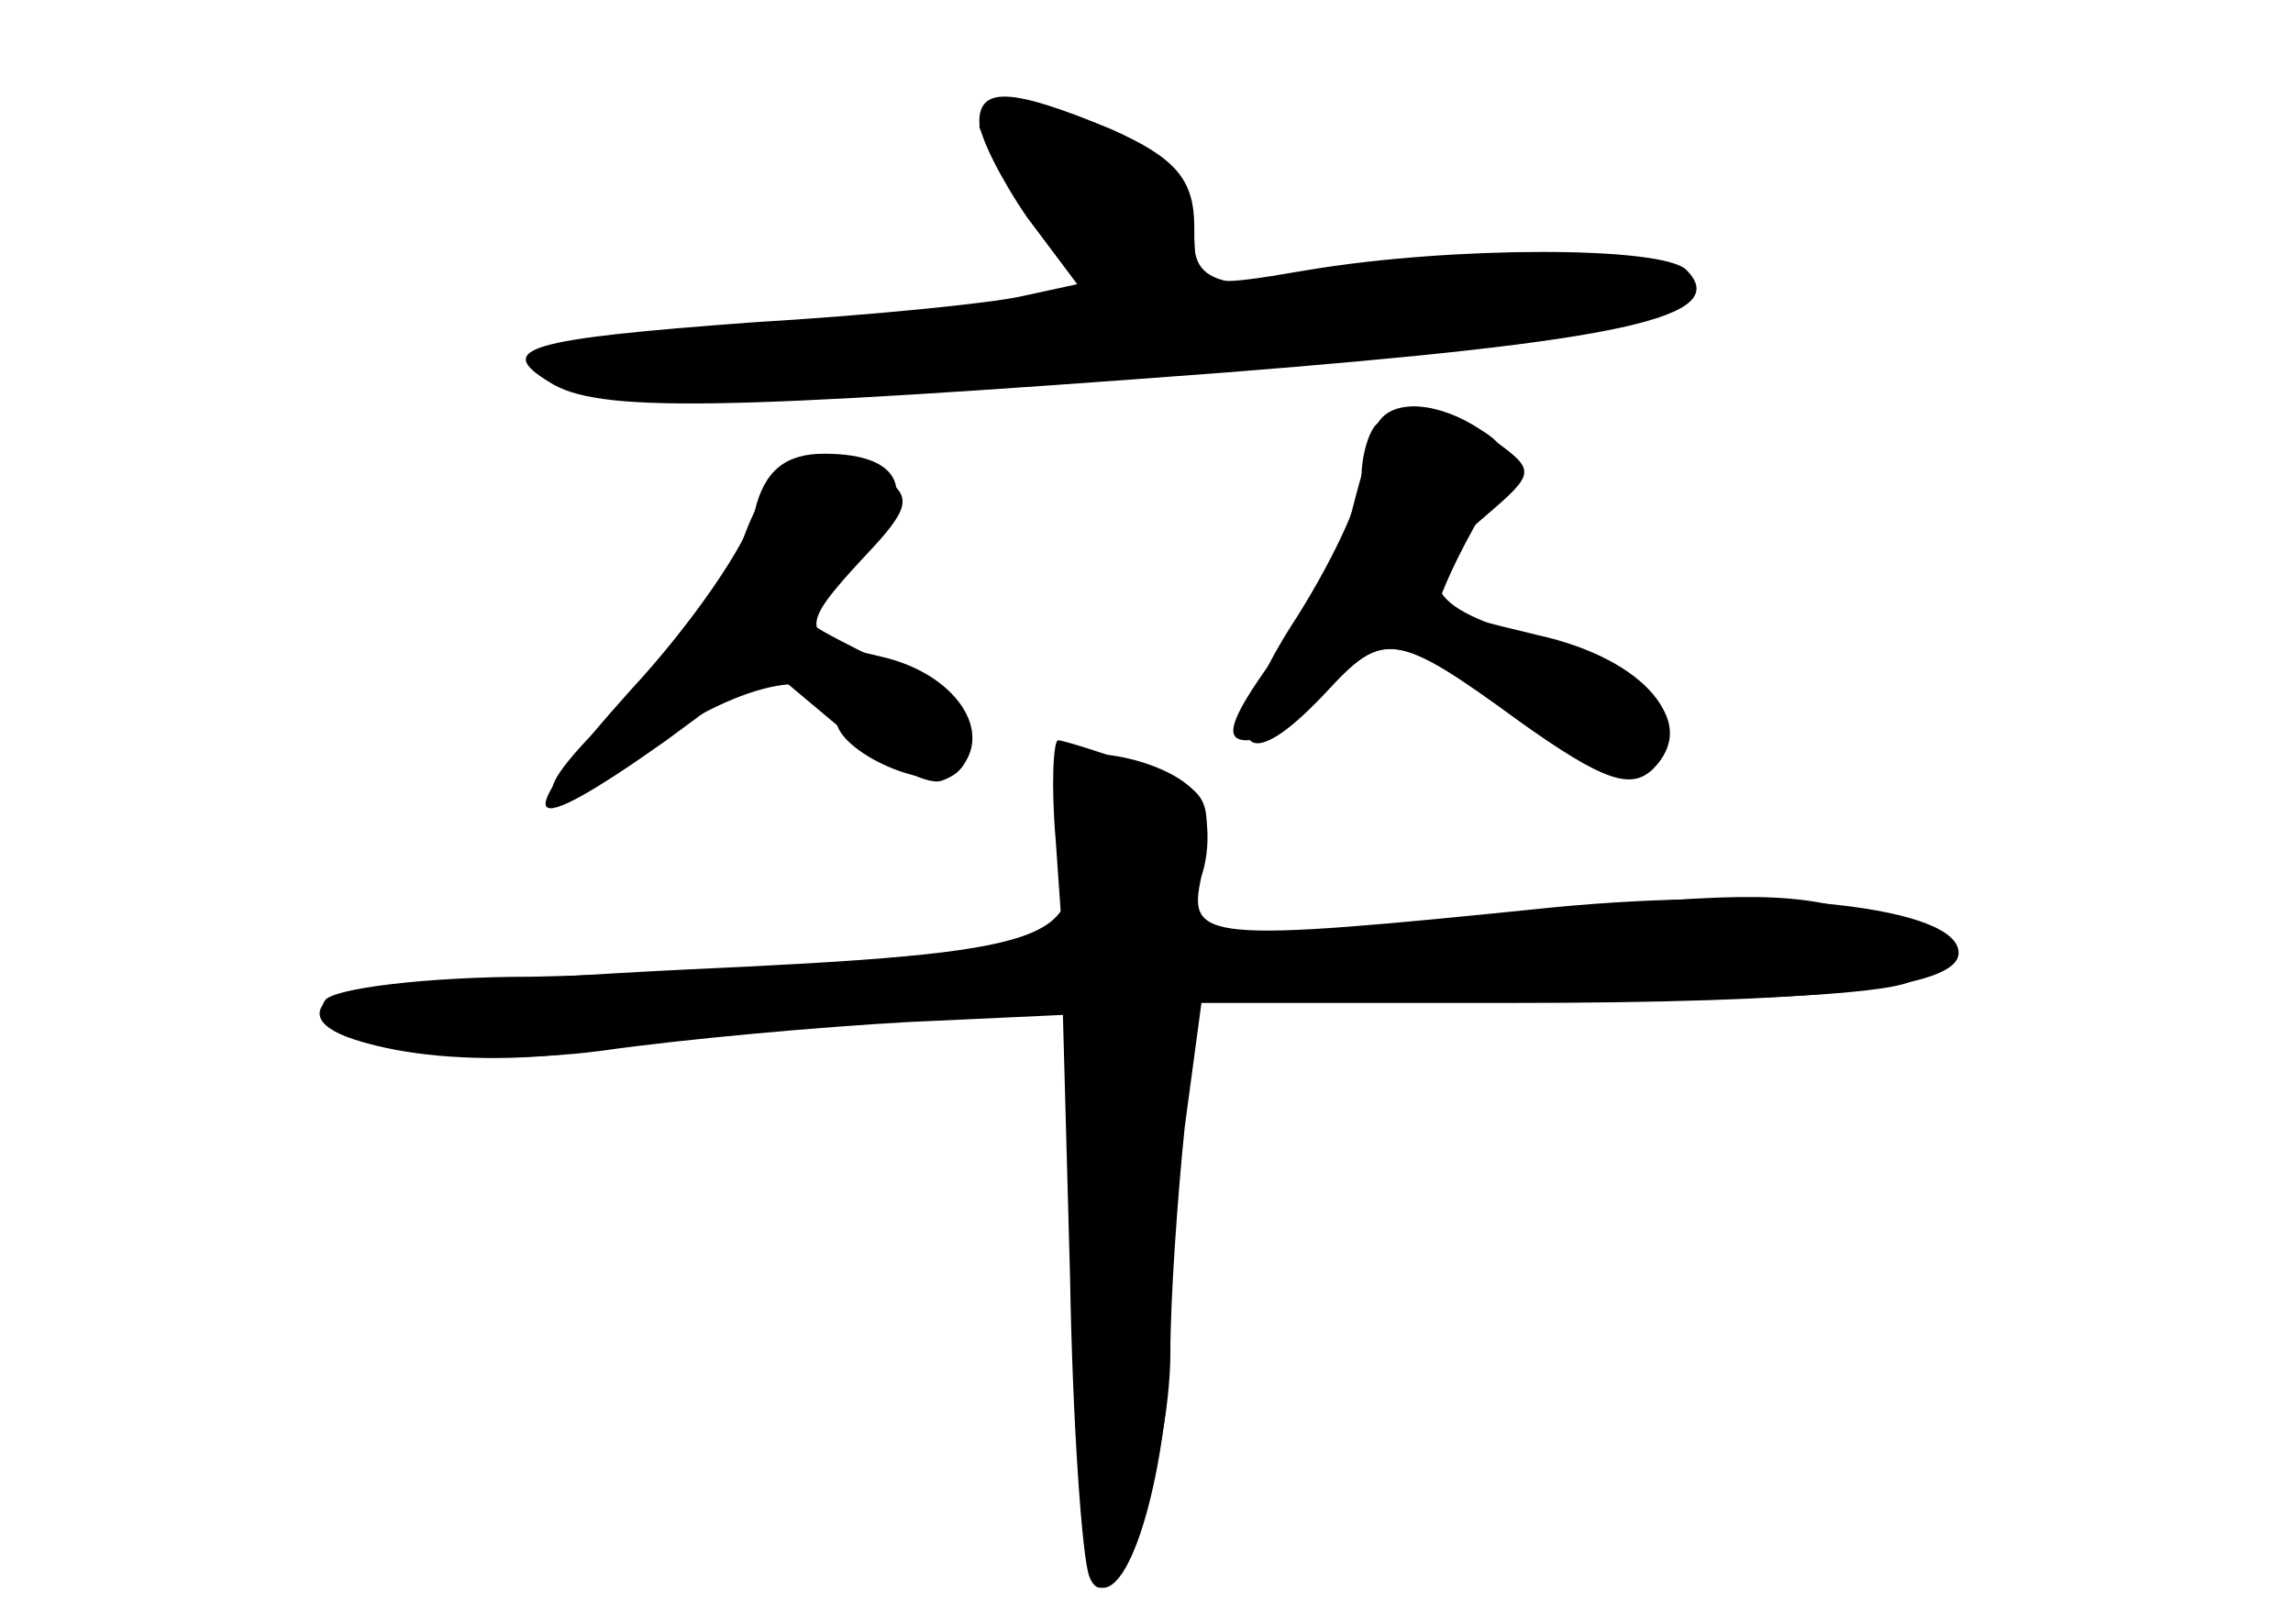 <?xml version="1.0" standalone="no"?>
<!DOCTYPE svg PUBLIC "-//W3C//DTD SVG 20010904//EN"
 "http://www.w3.org/TR/2001/REC-SVG-20010904/DTD/svg10.dtd">
<svg version="1.0" xmlns="http://www.w3.org/2000/svg"
 width="96pt" height="68pt" viewBox="0 0 96 68"
 preserveAspectRatio="xMidYMid meet">
<g transform="translate(0,68) scale(0.1,-0.1)" fill="#000000" stroke="none">
<g id="part-0" class="char-part">
  <path d="M410 629 c0 -6 9 -24 20 -40 l21 -28 -23 -5 c-13 -3 -63 -8 -113 -11
-95 -7 -108 -11 -85 -25 20 -13 71 -12 283 4 165 13 213 23 193 43 -10 10 -98
10 -158 0 -47 -8 -48 -8 -48 18 0 20 -8 29 -35 41 -41 17 -55 18 -55 3z"/>
  <path d="M577 503 c-2 -5 -7 -21 -11 -37 -4 -16 -19 -44 -33 -62 -18 -25 -21
-34 -11 -34 8 0 23 9 33 20 24 26 29 26 81 -12 35 -25 47 -29 56 -20 19 19 -3
46 -48 56 -21 5 -40 10 -42 11 -1 1 5 16 15 34 16 28 16 33 3 41 -18 12 -37
13 -43 3z"/>
  <path d="M311 454 c-7 -19 -28 -49 -47 -66 -48 -44 -42 -55 10 -19 41 28 76
33 76 10 0 -14 41 -32 51 -22 16 16 -1 41 -32 48 -35 8 -35 12 -7 42 19 20 20
25 8 33 -28 18 -46 10 -59 -26z"/>
  <path d="M445 360 c-3 -5 -3 -19 0 -32 10 -42 -3 -47 -158 -54 -81 -4 -150
-10 -152 -15 -11 -16 56 -27 117 -19 35 5 92 10 128 12 l65 3 3 -110 c1 -60 5
-117 8 -125 9 -24 34 46 34 94 0 22 3 65 6 94 l7 52 127 0 c132 0 190 6 190
21 0 19 -77 28 -170 19 -147 -15 -153 -14 -147 13 4 12 3 27 -1 33 -9 15 -51
24 -57 14z"/>
</g>
<g id="part-1" class="char-part">
  <path d="M410 627 c0 -2 11 -19 25 -38 l26 -34 -58 -6 c-32 -4 -84 -7 -115 -8
-91 -2 -69 -21 23 -21 112 0 371 20 389 30 28 16 -30 28 -90 19 -93 -13 -110
-11 -110 10 0 24 -36 51 -67 51 -13 0 -23 -1 -23 -3z"/>
</g>
<g id="part-2" class="char-part">
  <path d="M316 466 c-3 -13 -26 -47 -52 -75 -52 -58 -47 -65 15 -21 l42 31 31
-26 c17 -14 36 -24 42 -22 21 7 11 31 -19 47 -16 8 -32 16 -34 18 -3 1 6 13
18 26 26 28 21 46 -14 46 -16 0 -25 -7 -29 -24z"/>
</g>
<g id="part-3" class="char-part">
  <path d="M577 503 c-4 -3 -7 -14 -7 -23 0 -9 -13 -37 -30 -63 -30 -48 -21 -66
15 -27 24 26 28 26 82 -11 31 -22 48 -28 55 -21 19 19 -1 42 -47 54 -50 14
-55 25 -23 52 21 18 21 19 3 32 -21 15 -38 18 -48 7z"/>
</g>
<g id="part-4" class="char-part">
  <path d="M442 328 l3 -43 -70 -6 c-38 -4 -107 -7 -152 -8 -45 0 -84 -5 -87
-10 -11 -18 53 -30 111 -21 32 4 91 11 131 14 l72 6 0 -119 c0 -66 4 -122 9
-125 14 -9 31 51 31 109 0 29 3 72 6 96 l6 44 137 -3 c75 -2 148 1 161 7 25 9
25 9 -11 25 -30 12 -52 13 -125 6 -49 -5 -106 -10 -128 -10 -37 0 -38 1 -33
29 5 26 3 31 -25 40 -17 6 -33 11 -35 11 -2 0 -3 -19 -1 -42z"/>
</g>
</g>
</svg>